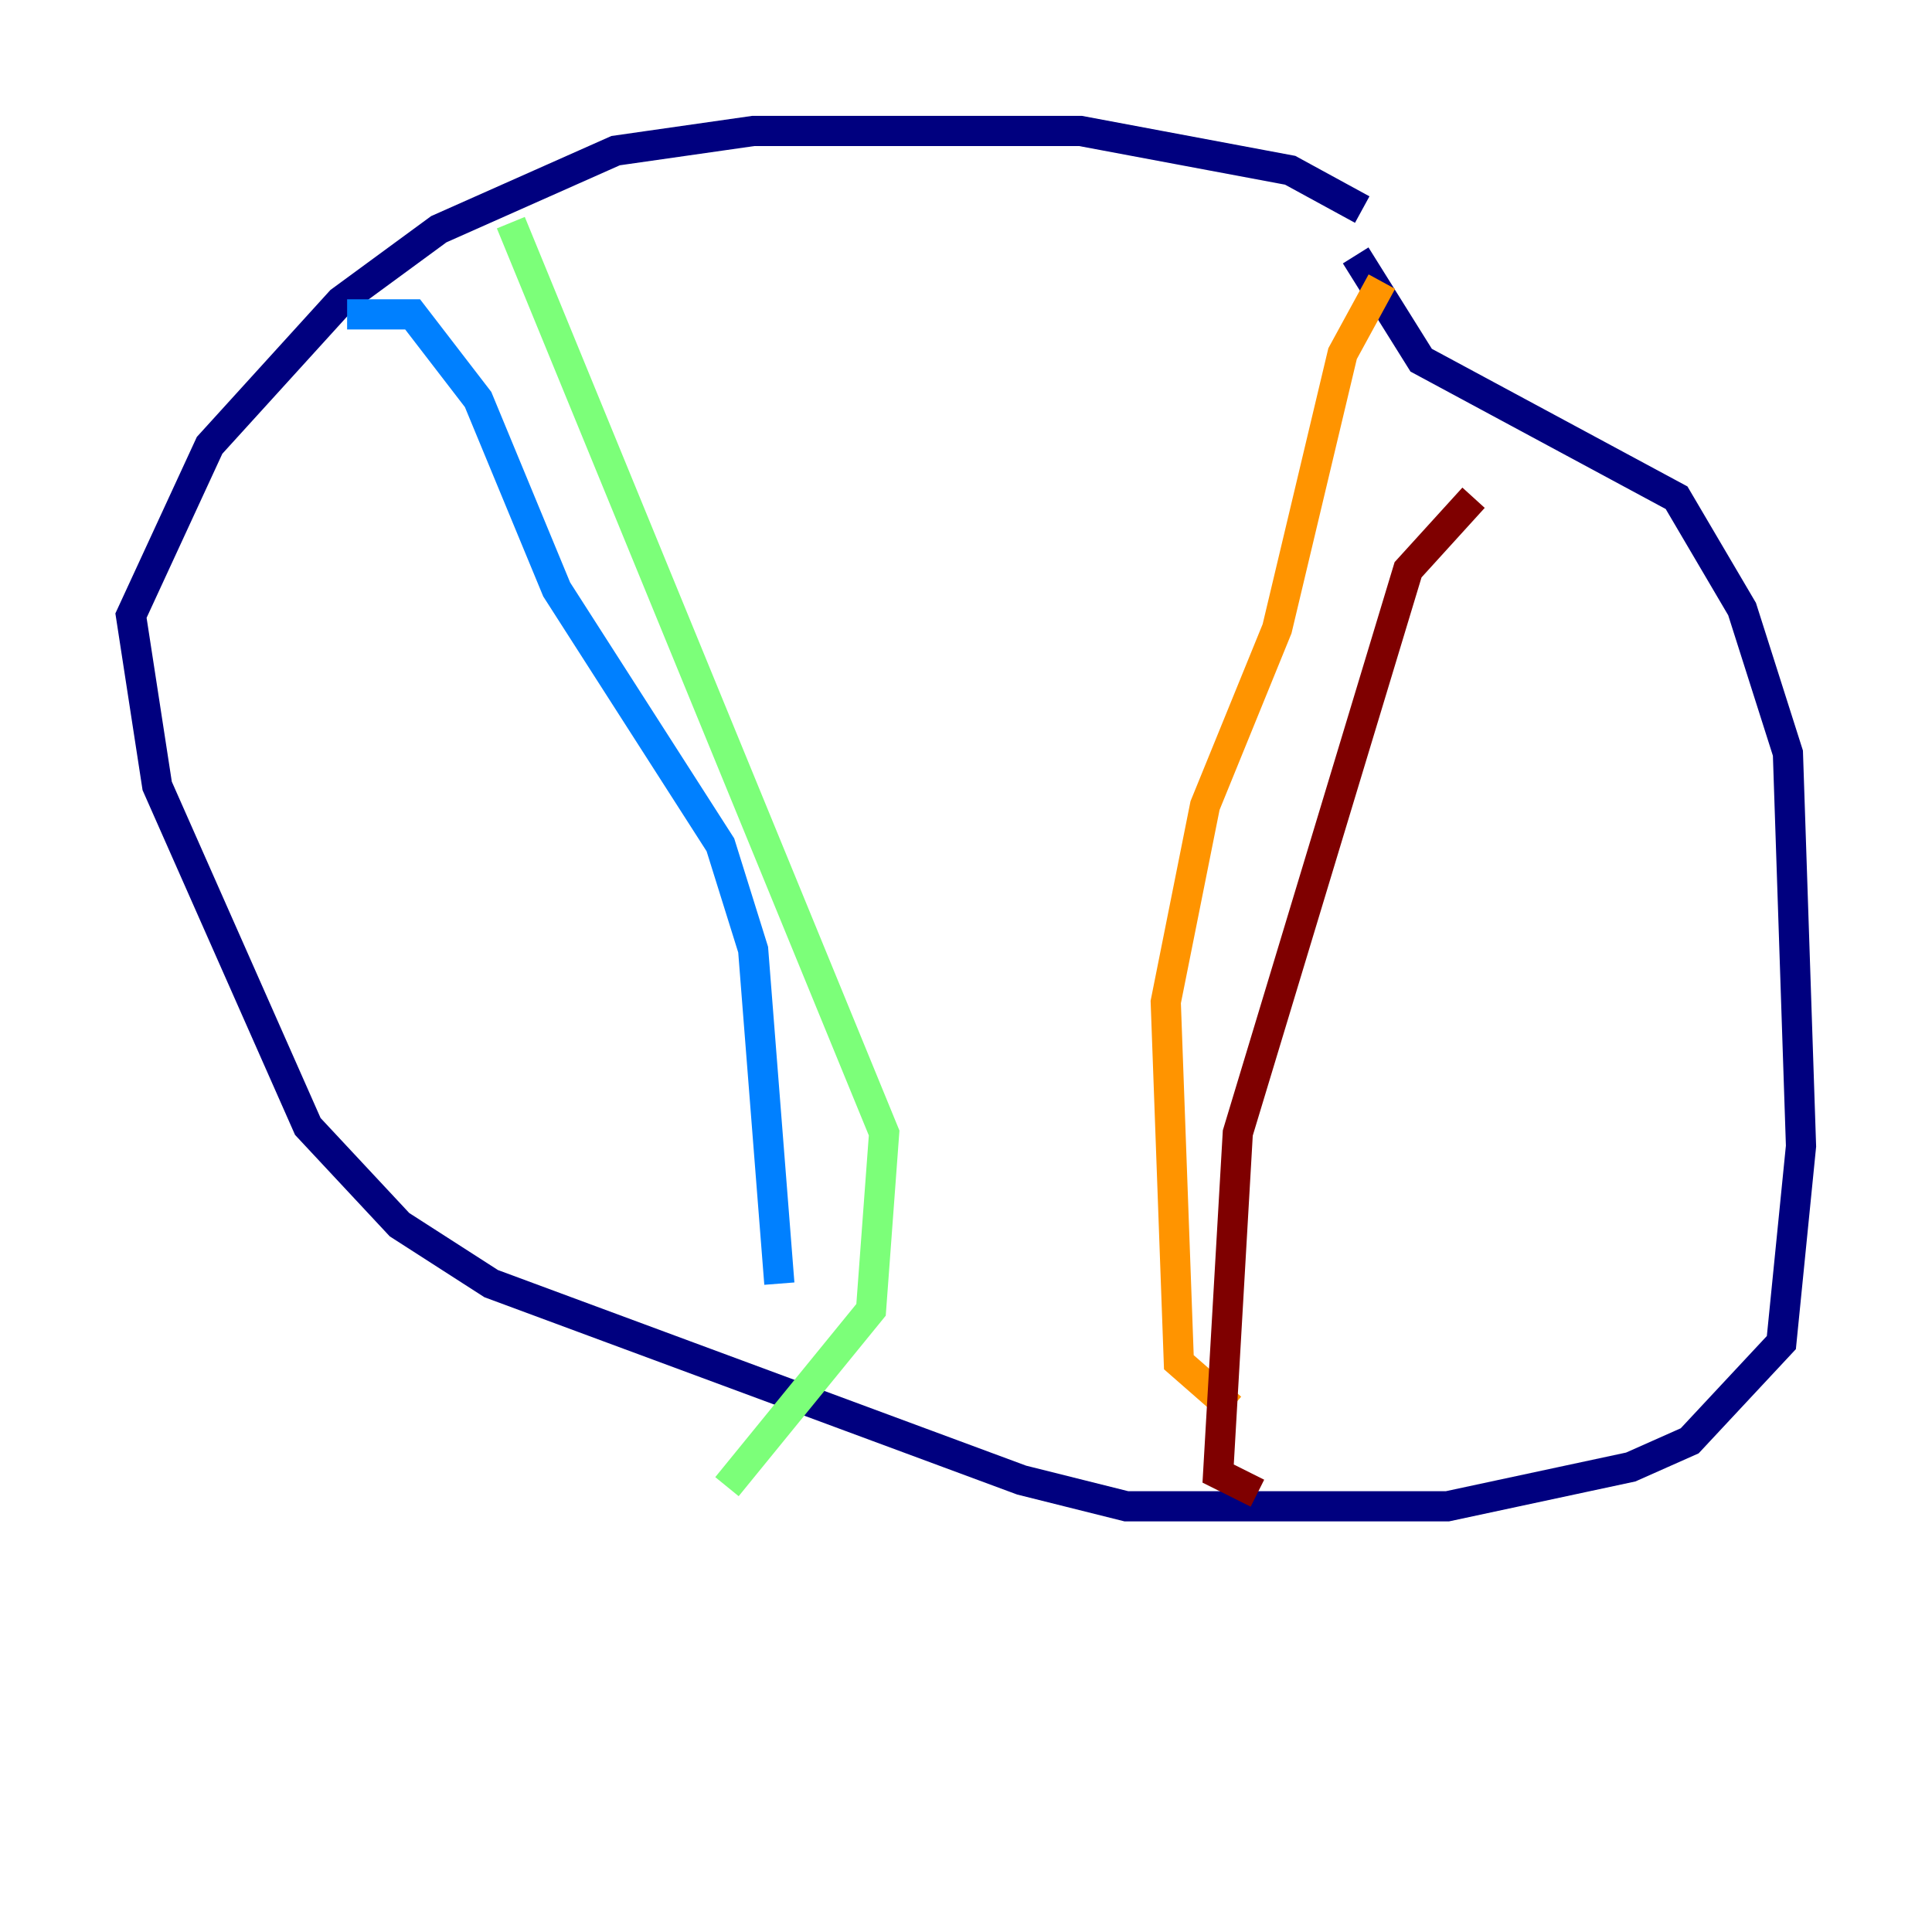 <?xml version="1.0" encoding="utf-8" ?>
<svg baseProfile="tiny" height="128" version="1.2" viewBox="0,0,128,128" width="128" xmlns="http://www.w3.org/2000/svg" xmlns:ev="http://www.w3.org/2001/xml-events" xmlns:xlink="http://www.w3.org/1999/xlink"><defs /><polyline fill="none" points="90.251,13.885 85.478,11.281 71.593,8.678 49.898,8.678 40.786,9.98 29.071,15.186 22.563,19.959 13.885,29.505 8.678,40.786 10.414,52.068 20.393,74.63 26.468,81.139 32.542,85.044 67.688,98.061 74.63,99.797 95.891,99.797 108.041,97.193 111.946,95.458 118.02,88.949 119.322,75.932 118.454,49.898 115.417,40.352 111.078,32.976 94.156,23.864 89.817,16.922" stroke="#00007f" stroke-width="2" /><polyline fill="none" points="22.997,20.827 27.336,20.827 31.675,26.468 36.881,39.051 47.729,55.973 49.898,62.915 51.634,85.044" stroke="#0080ff" stroke-width="2" /><polyline fill="none" points="33.844,14.752 58.576,75.064 57.709,86.78 48.163,98.495" stroke="#7cff79" stroke-width="2" /><polyline fill="none" points="91.552,18.658 88.949,23.43 84.61,41.654 79.837,53.37 77.234,66.386 78.102,90.251 81.573,93.288" stroke="#ff9400" stroke-width="2" /><polyline fill="none" points="97.627,32.976 93.288,37.749 82.007,75.064 80.705,97.627 83.308,98.929" stroke="#7f0000" stroke-width="2" /></svg>